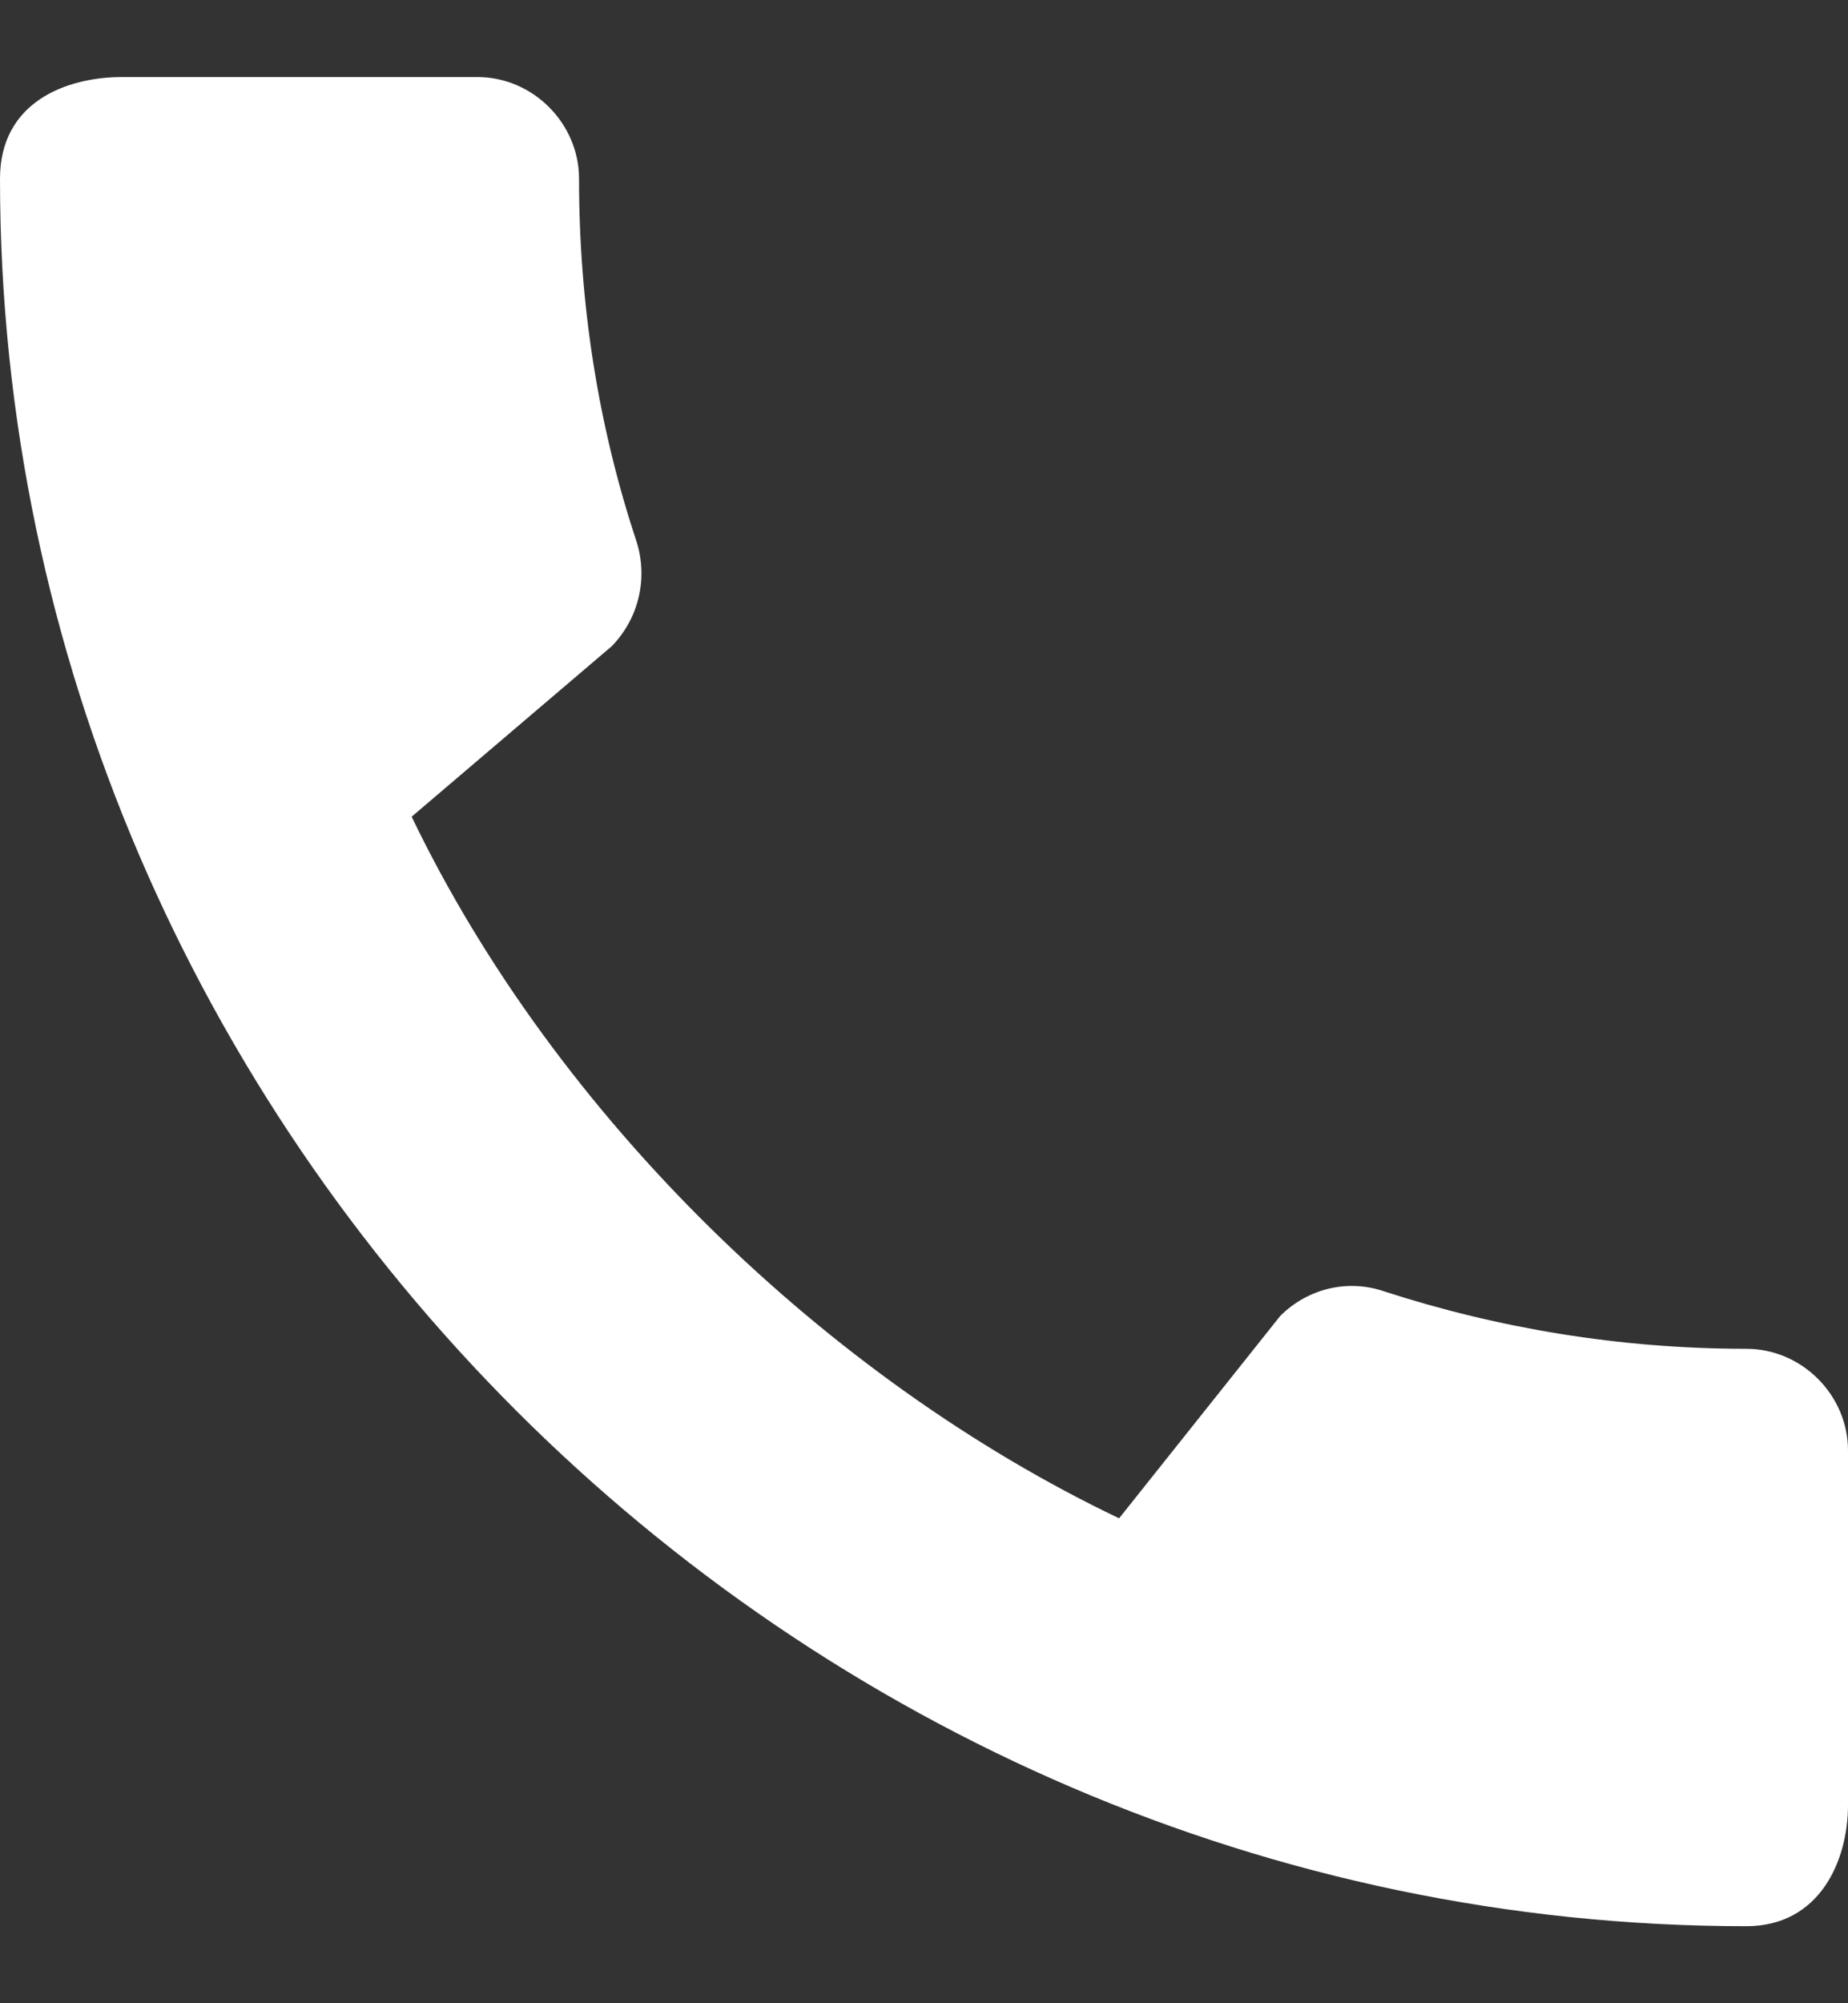 <svg width="12" height="13" viewBox="0 0 12 13" fill="none" xmlns="http://www.w3.org/2000/svg">
<rect x="0" y="0" width="12" height="13" fill="#333333" stroke="none"/>
<path d="M11.34 8.753C10.52 8.753 9.727 8.62 8.987 8.38C8.753 8.3 8.493 8.36 8.313 8.54L7.267 9.853C5.38 8.953 3.613 7.253 2.673 5.3L3.973 4.193C4.153 4.007 4.207 3.747 4.133 3.513C3.887 2.773 3.76 1.98 3.76 1.16C3.76 0.8 3.46 0.5 3.1 0.5H0.793C0.433 0.5 0 0.66 0 1.16C0 7.353 5.153 12.5 11.34 12.5C11.813 12.5 12 12.08 12 11.713V9.413C12 9.053 11.7 8.753 11.34 8.753Z" fill="white"/>
</svg>
